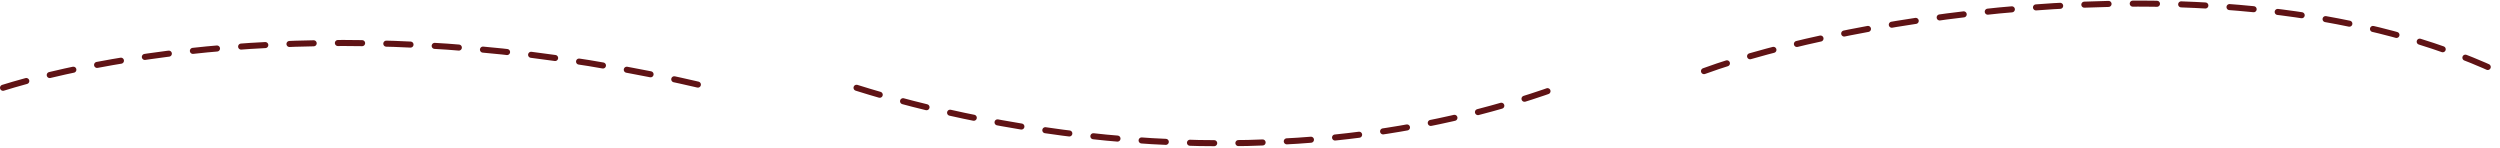 <svg width="826" height="49" viewBox="0 0 826 49" fill="none" xmlns="http://www.w3.org/2000/svg">
<path d="M1 29C37 17.833 124.2 2.2 235 29M283 29C326.833 42.833 422.1 62.2 514.5 29M563 23.5C609 6.666 737.8 -16.9 825 23.5" stroke="#5F1315" stroke-width="2" stroke-linecap="round" stroke-dasharray="8 8"/>
</svg>

